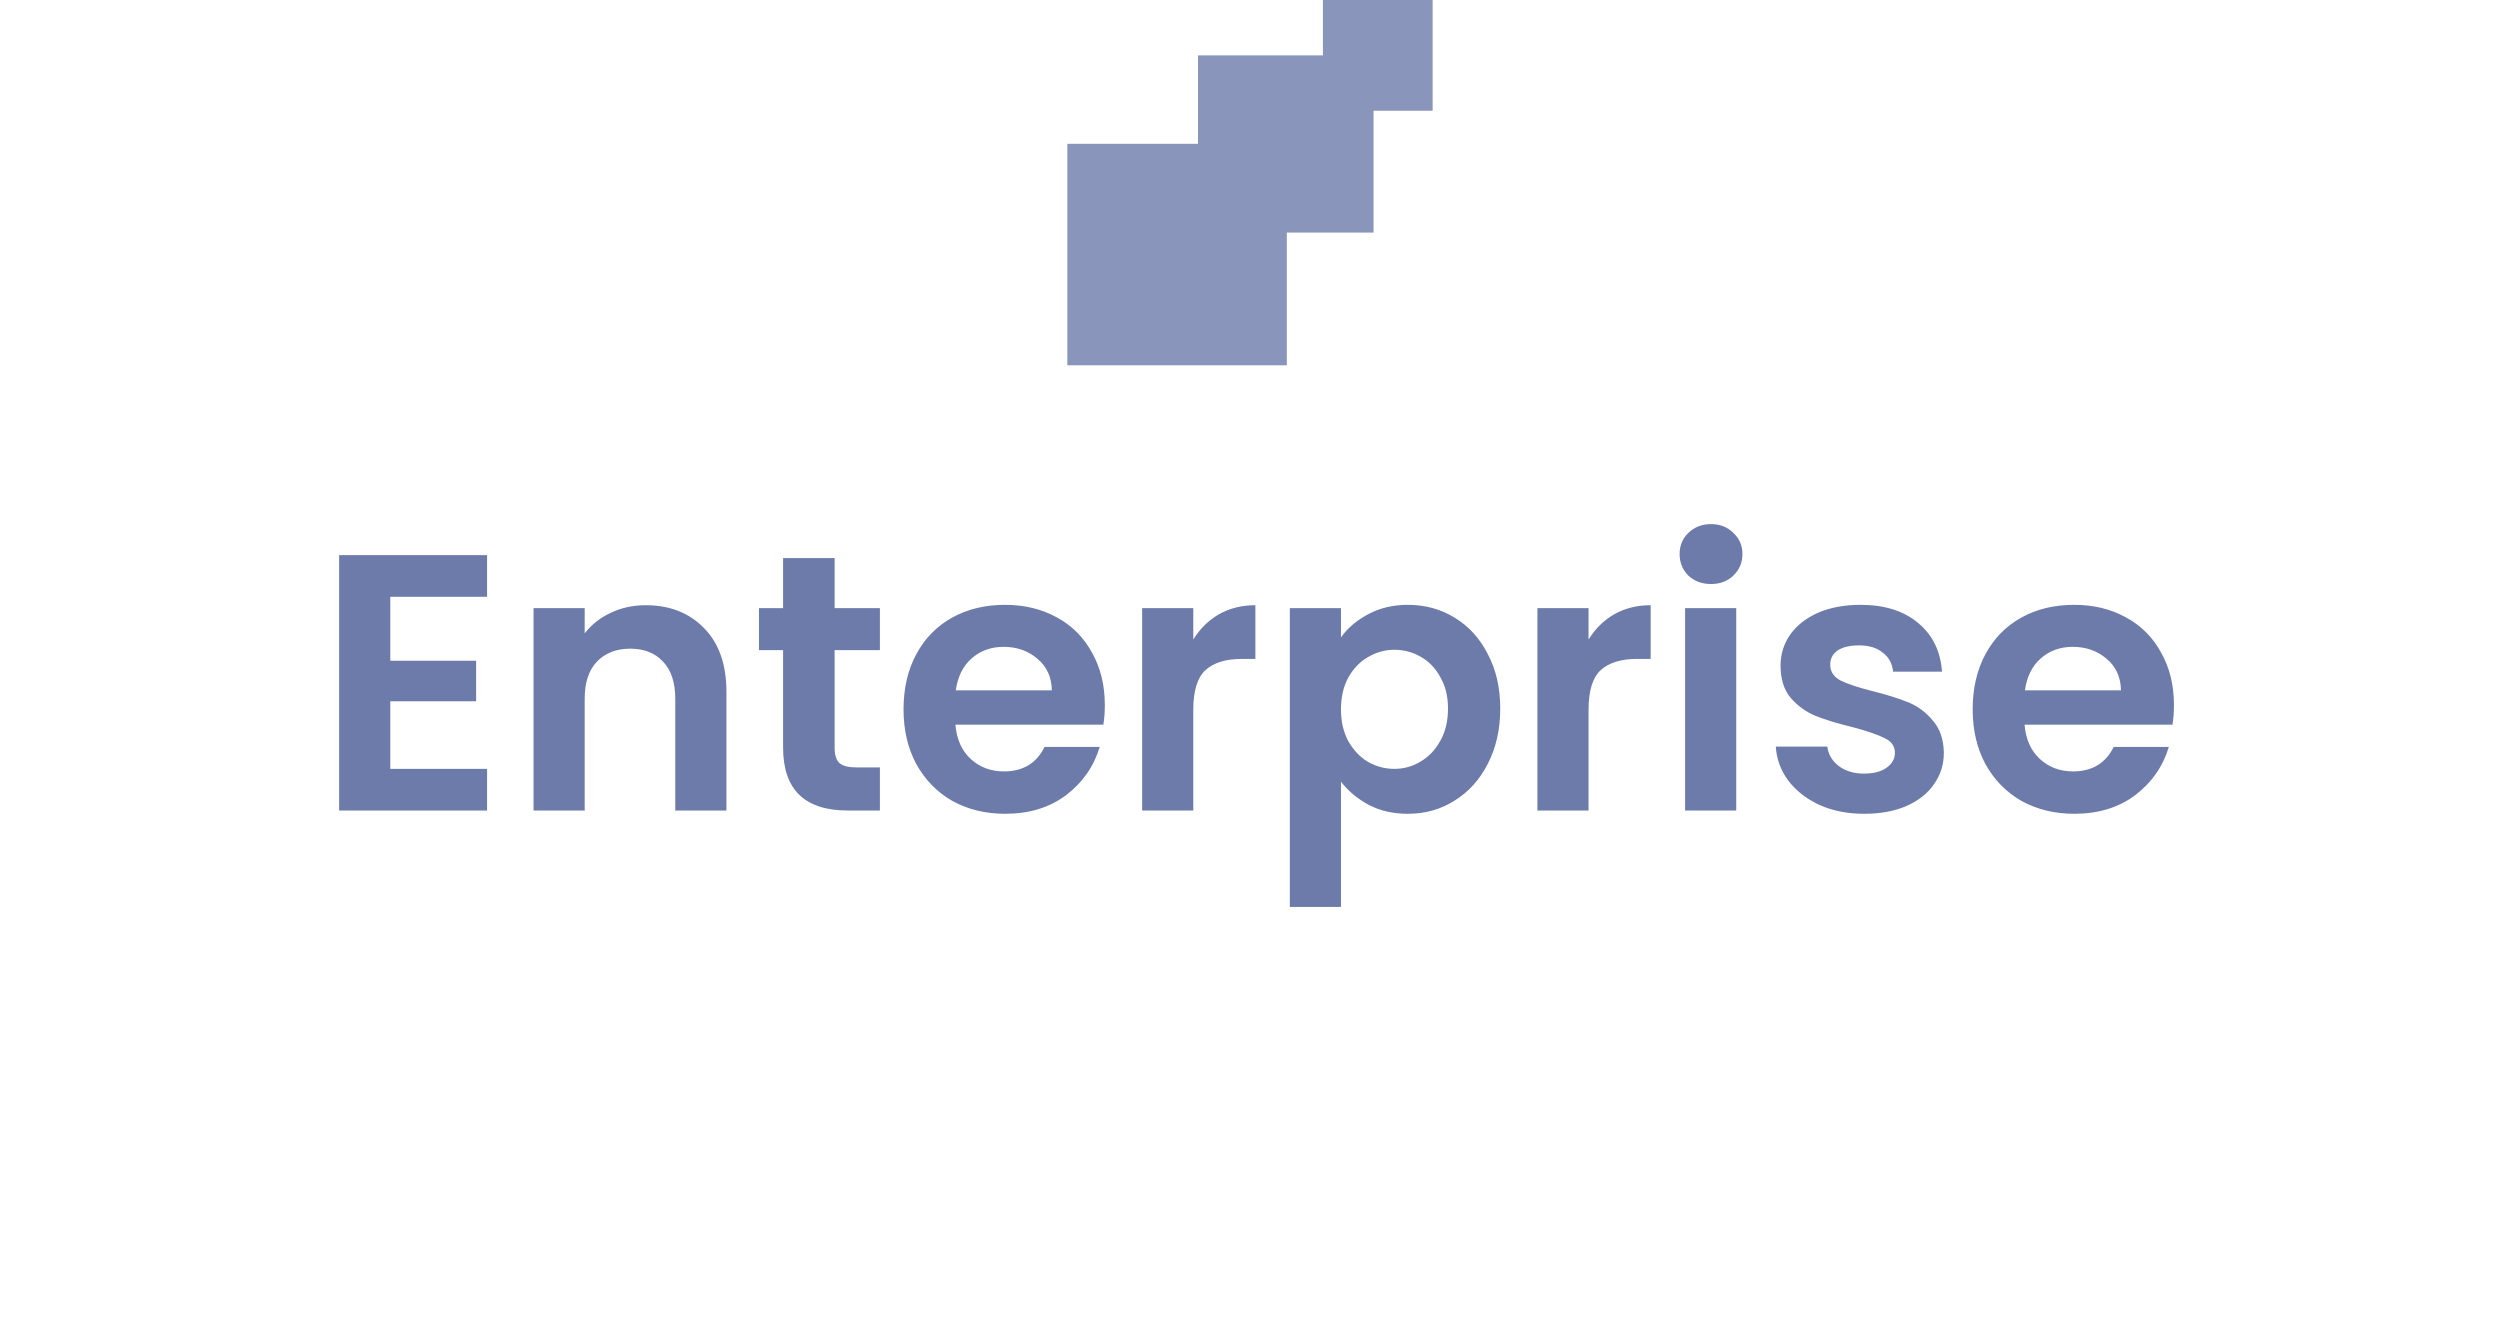 <svg width="219" height="116" viewBox="0 0 219 116" fill="none" xmlns="http://www.w3.org/2000/svg">
<g opacity="0.8">
<rect x="93.5" y="12.597" width="19.225" height="19.403" fill="#6C7BAA"/>
<g style="mix-blend-mode:multiply">
<rect x="115.887" width="9.612" height="9.702" fill="#6C7BAA"/>
</g>
<g style="mix-blend-mode:multiply">
<rect x="104.944" y="4.851" width="15.38" height="15.523" fill="#6C7BAA"/>
</g>
</g>
<path d="M34.188 52.28V57.88H41.708V61.432H34.188V67.352H42.668V71H29.708V48.632H42.668V52.28H34.188ZM56.563 53.016C58.675 53.016 60.382 53.688 61.683 55.032C62.985 56.355 63.635 58.211 63.635 60.6V71H59.155V61.208C59.155 59.8 58.803 58.723 58.099 57.976C57.395 57.208 56.435 56.824 55.219 56.824C53.982 56.824 53.001 57.208 52.275 57.976C51.571 58.723 51.219 59.8 51.219 61.208V71H46.739V53.272H51.219V55.48C51.817 54.712 52.574 54.115 53.491 53.688C54.43 53.24 55.454 53.016 56.563 53.016ZM73.112 56.952V65.528C73.112 66.125 73.25 66.563 73.528 66.84C73.826 67.096 74.317 67.224 74.999 67.224H77.079V71H74.263C70.487 71 68.6 69.165 68.6 65.496V56.952H66.487V53.272H68.6V48.888H73.112V53.272H77.079V56.952H73.112ZM96.782 61.752C96.782 62.392 96.739 62.968 96.654 63.48H83.694C83.8 64.76 84.248 65.763 85.038 66.488C85.827 67.213 86.798 67.576 87.95 67.576C89.614 67.576 90.798 66.861 91.502 65.432H96.334C95.822 67.139 94.84 68.547 93.39 69.656C91.939 70.744 90.158 71.288 88.046 71.288C86.339 71.288 84.803 70.915 83.438 70.168C82.094 69.4 81.038 68.323 80.27 66.936C79.523 65.549 79.15 63.949 79.15 62.136C79.15 60.301 79.523 58.691 80.27 57.304C81.016 55.917 82.062 54.851 83.406 54.104C84.75 53.357 86.296 52.984 88.046 52.984C89.731 52.984 91.235 53.347 92.558 54.072C93.902 54.797 94.936 55.832 95.662 57.176C96.408 58.499 96.782 60.024 96.782 61.752ZM92.142 60.472C92.12 59.32 91.704 58.403 90.894 57.72C90.083 57.016 89.091 56.664 87.918 56.664C86.808 56.664 85.87 57.005 85.102 57.688C84.355 58.349 83.896 59.277 83.726 60.472H92.142ZM104.532 56.024C105.108 55.085 105.854 54.349 106.772 53.816C107.71 53.283 108.777 53.016 109.972 53.016V57.72H108.788C107.38 57.72 106.313 58.051 105.588 58.712C104.884 59.373 104.532 60.525 104.532 62.168V71H100.052V53.272H104.532V56.024ZM117.469 55.832C118.045 55.021 118.835 54.349 119.837 53.816C120.861 53.261 122.024 52.984 123.325 52.984C124.84 52.984 126.205 53.357 127.421 54.104C128.659 54.851 129.629 55.917 130.333 57.304C131.059 58.669 131.421 60.259 131.421 62.072C131.421 63.885 131.059 65.496 130.333 66.904C129.629 68.291 128.659 69.368 127.421 70.136C126.205 70.904 124.84 71.288 123.325 71.288C122.024 71.288 120.872 71.021 119.869 70.488C118.888 69.955 118.088 69.283 117.469 68.472V79.448H112.989V53.272H117.469V55.832ZM126.845 62.072C126.845 61.005 126.621 60.088 126.173 59.32C125.747 58.531 125.171 57.933 124.445 57.528C123.741 57.123 122.973 56.92 122.141 56.92C121.331 56.92 120.563 57.133 119.837 57.56C119.133 57.965 118.557 58.563 118.109 59.352C117.683 60.141 117.469 61.069 117.469 62.136C117.469 63.203 117.683 64.131 118.109 64.92C118.557 65.709 119.133 66.317 119.837 66.744C120.563 67.149 121.331 67.352 122.141 67.352C122.973 67.352 123.741 67.139 124.445 66.712C125.171 66.285 125.747 65.677 126.173 64.888C126.621 64.099 126.845 63.16 126.845 62.072ZM139.157 56.024C139.733 55.085 140.479 54.349 141.397 53.816C142.335 53.283 143.402 53.016 144.597 53.016V57.72H143.413C142.005 57.72 140.938 58.051 140.213 58.712C139.509 59.373 139.157 60.525 139.157 62.168V71H134.677V53.272H139.157V56.024ZM149.886 51.16C149.097 51.16 148.436 50.915 147.902 50.424C147.39 49.912 147.134 49.283 147.134 48.536C147.134 47.789 147.39 47.171 147.902 46.68C148.436 46.168 149.097 45.912 149.886 45.912C150.676 45.912 151.326 46.168 151.838 46.68C152.372 47.171 152.638 47.789 152.638 48.536C152.638 49.283 152.372 49.912 151.838 50.424C151.326 50.915 150.676 51.16 149.886 51.16ZM152.094 53.272V71H147.614V53.272H152.094ZM163.305 71.288C161.854 71.288 160.553 71.032 159.401 70.52C158.249 69.987 157.331 69.272 156.649 68.376C155.987 67.48 155.625 66.488 155.561 65.4H160.073C160.158 66.083 160.489 66.648 161.065 67.096C161.662 67.544 162.398 67.768 163.273 67.768C164.126 67.768 164.787 67.597 165.257 67.256C165.747 66.915 165.993 66.477 165.993 65.944C165.993 65.368 165.694 64.941 165.097 64.664C164.521 64.365 163.593 64.045 162.312 63.704C160.99 63.384 159.902 63.053 159.049 62.712C158.217 62.371 157.491 61.848 156.873 61.144C156.275 60.44 155.977 59.491 155.977 58.296C155.977 57.315 156.254 56.419 156.809 55.608C157.385 54.797 158.195 54.157 159.241 53.688C160.307 53.219 161.555 52.984 162.985 52.984C165.097 52.984 166.782 53.517 168.041 54.584C169.299 55.629 169.993 57.048 170.121 58.84H165.833C165.769 58.136 165.47 57.581 164.937 57.176C164.425 56.749 163.731 56.536 162.857 56.536C162.046 56.536 161.417 56.685 160.969 56.984C160.542 57.283 160.329 57.699 160.329 58.232C160.329 58.829 160.627 59.288 161.225 59.608C161.822 59.907 162.75 60.216 164.009 60.536C165.289 60.856 166.345 61.187 167.177 61.528C168.009 61.869 168.723 62.403 169.321 63.128C169.939 63.832 170.259 64.771 170.281 65.944C170.281 66.968 169.993 67.885 169.417 68.696C168.862 69.507 168.051 70.147 166.985 70.616C165.939 71.064 164.713 71.288 163.305 71.288ZM190.438 61.752C190.438 62.392 190.395 62.968 190.31 63.48H177.35C177.457 64.76 177.905 65.763 178.694 66.488C179.483 67.213 180.454 67.576 181.606 67.576C183.27 67.576 184.454 66.861 185.158 65.432H189.99C189.478 67.139 188.497 68.547 187.046 69.656C185.595 70.744 183.814 71.288 181.702 71.288C179.995 71.288 178.459 70.915 177.094 70.168C175.75 69.4 174.694 68.323 173.926 66.936C173.179 65.549 172.806 63.949 172.806 62.136C172.806 60.301 173.179 58.691 173.926 57.304C174.673 55.917 175.718 54.851 177.062 54.104C178.406 53.357 179.953 52.984 181.702 52.984C183.387 52.984 184.891 53.347 186.214 54.072C187.558 54.797 188.593 55.832 189.318 57.176C190.065 58.499 190.438 60.024 190.438 61.752ZM185.798 60.472C185.777 59.32 185.361 58.403 184.55 57.72C183.739 57.016 182.747 56.664 181.574 56.664C180.465 56.664 179.526 57.005 178.758 57.688C178.011 58.349 177.553 59.277 177.382 60.472H185.798Z" fill="#6C7BAA"/>
</svg>
